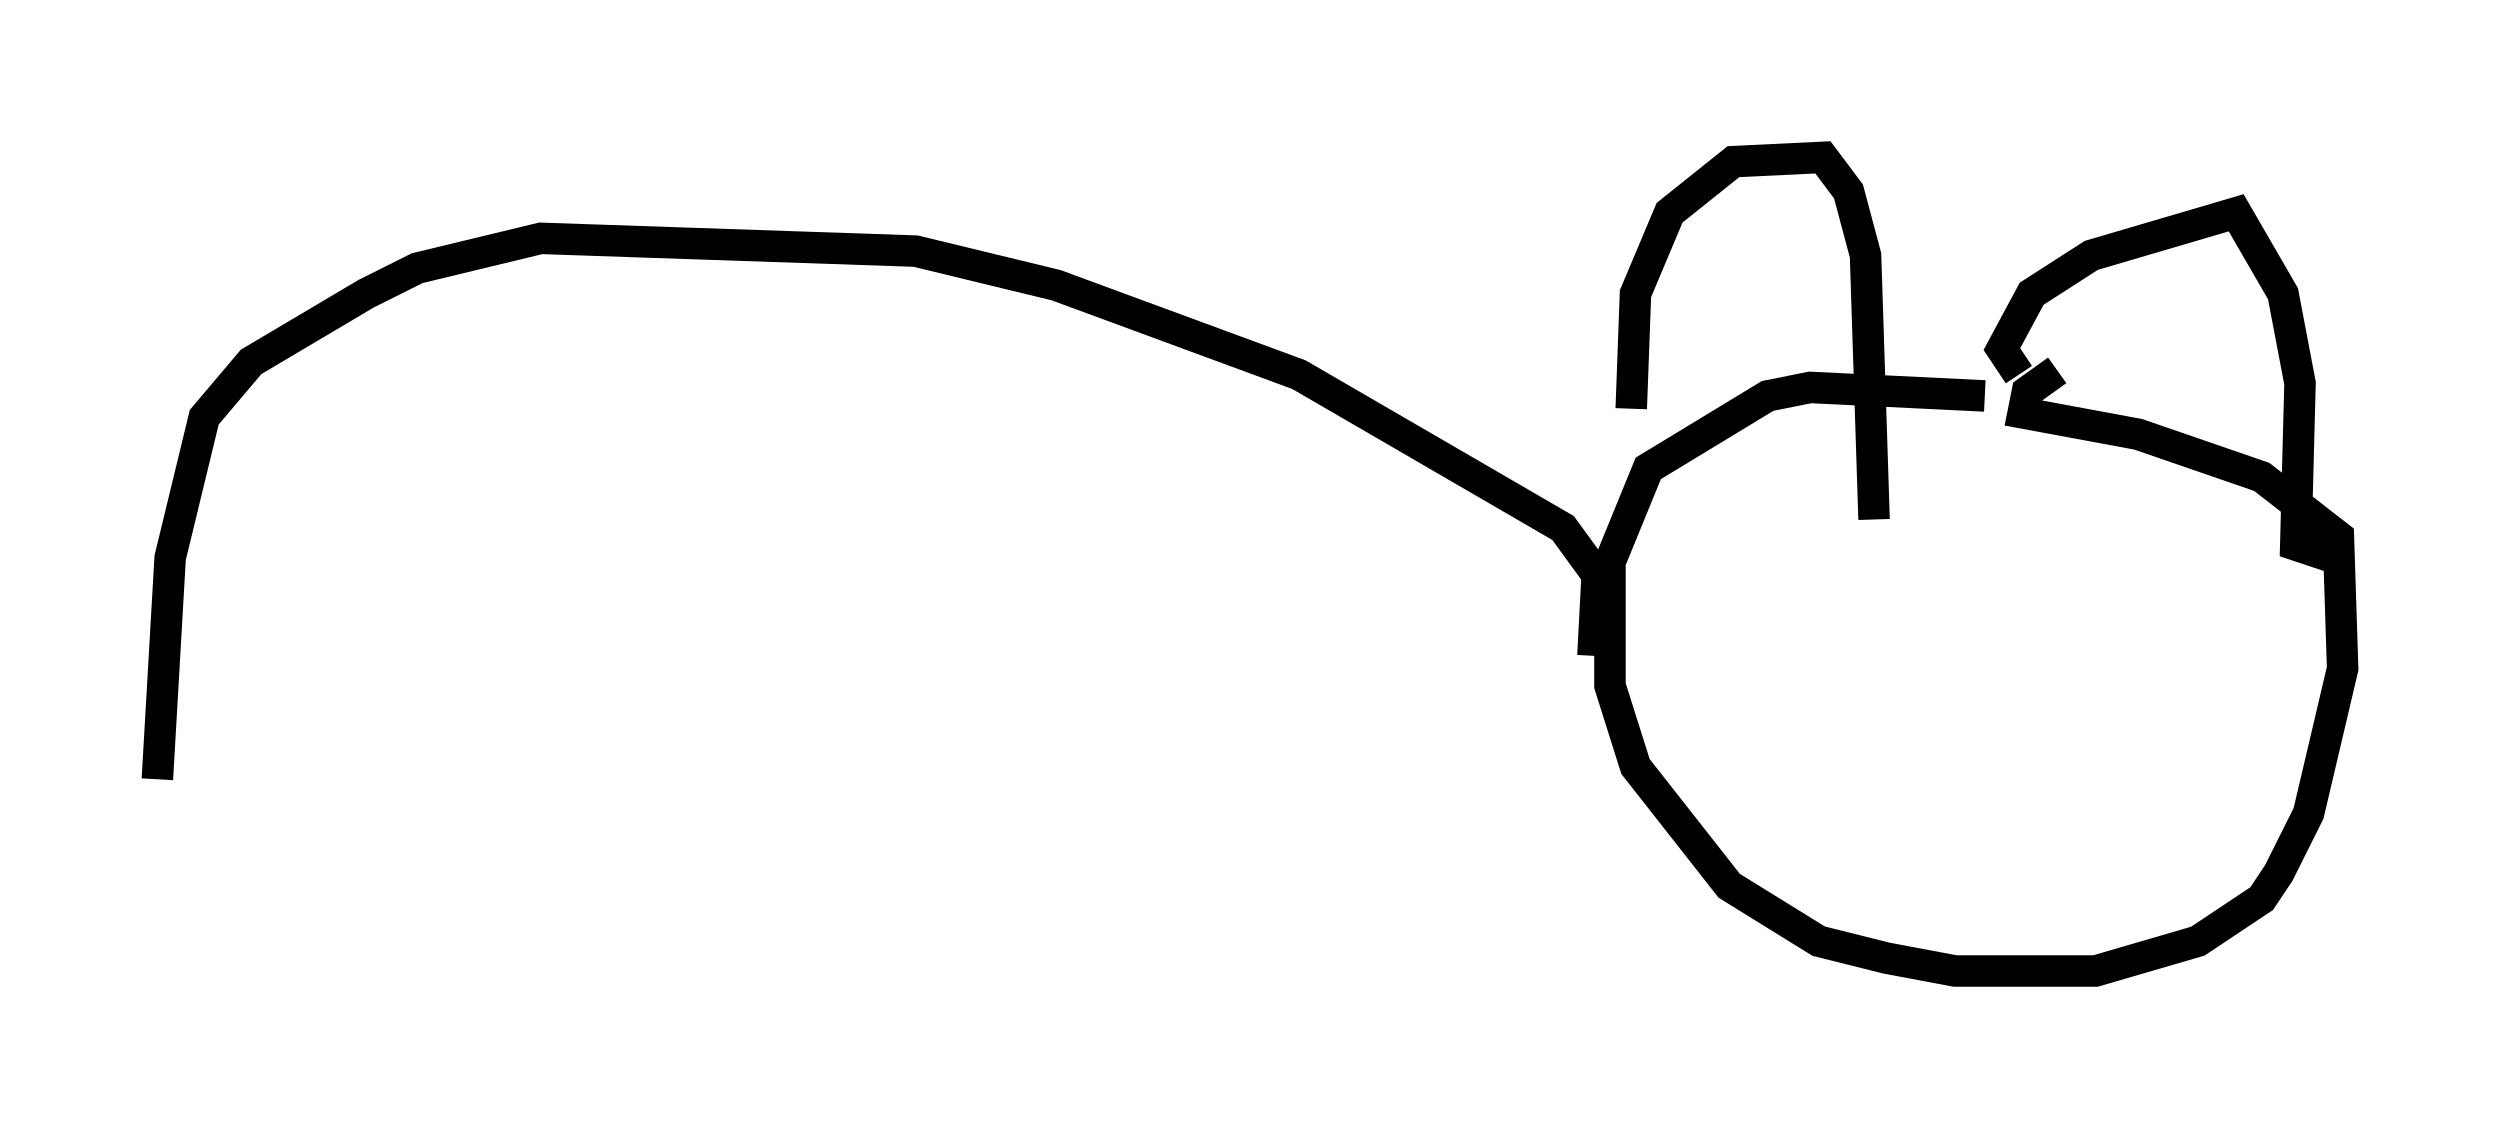 <?xml version="1.0" encoding="utf-8" ?>
<svg baseProfile="full" height="35.845" version="1.1" width="79.417" xmlns="http://www.w3.org/2000/svg" xmlns:ev="http://www.w3.org/2001/xml-events" xmlns:xlink="http://www.w3.org/1999/xlink"><defs /><rect fill="white" height="35.845" width="79.417" x="0" y="0" /><path d="M68.193, 14.202 m-5.142, -1.624 l-5.548, -0.271 -1.353, 0.271 l-3.789, 2.3 -1.218, 2.977 l0.0, 3.924 0.812, 2.571 l2.977, 3.789 2.842, 1.759 l2.165, 0.541 2.165, 0.406 l4.465, 0.0 3.248, -0.947 l2.03, -1.353 0.541, -0.812 l0.947, -1.894 1.083, -4.601 l-0.135, -4.195 -2.436, -1.894 l-3.924, -1.353 -3.654, -0.677 l0.135, -0.677 0.947, -0.677 m-13.532, 1.218 l0.135, -3.654 1.083, -2.571 l2.03, -1.624 2.842, -0.135 l0.812, 1.083 0.541, 2.03 l0.271, 8.39 m4.601, -4.601 l-0.541, -0.812 0.947, -1.759 l1.894, -1.218 4.601, -1.353 l1.488, 2.571 0.541, 2.842 l-0.135, 5.142 1.218, 0.406 m-23.545, 3.112 l0.135, -2.571 -1.083, -1.488 l-8.39, -4.871 -7.713, -2.842 l-4.465, -1.083 -11.908, -0.406 l-3.924, 0.947 -1.624, 0.812 l-3.654, 2.165 -1.488, 1.759 l-1.083, 4.465 -0.406, 7.036 " fill="none" stroke="black" stroke-width="1" /></svg>